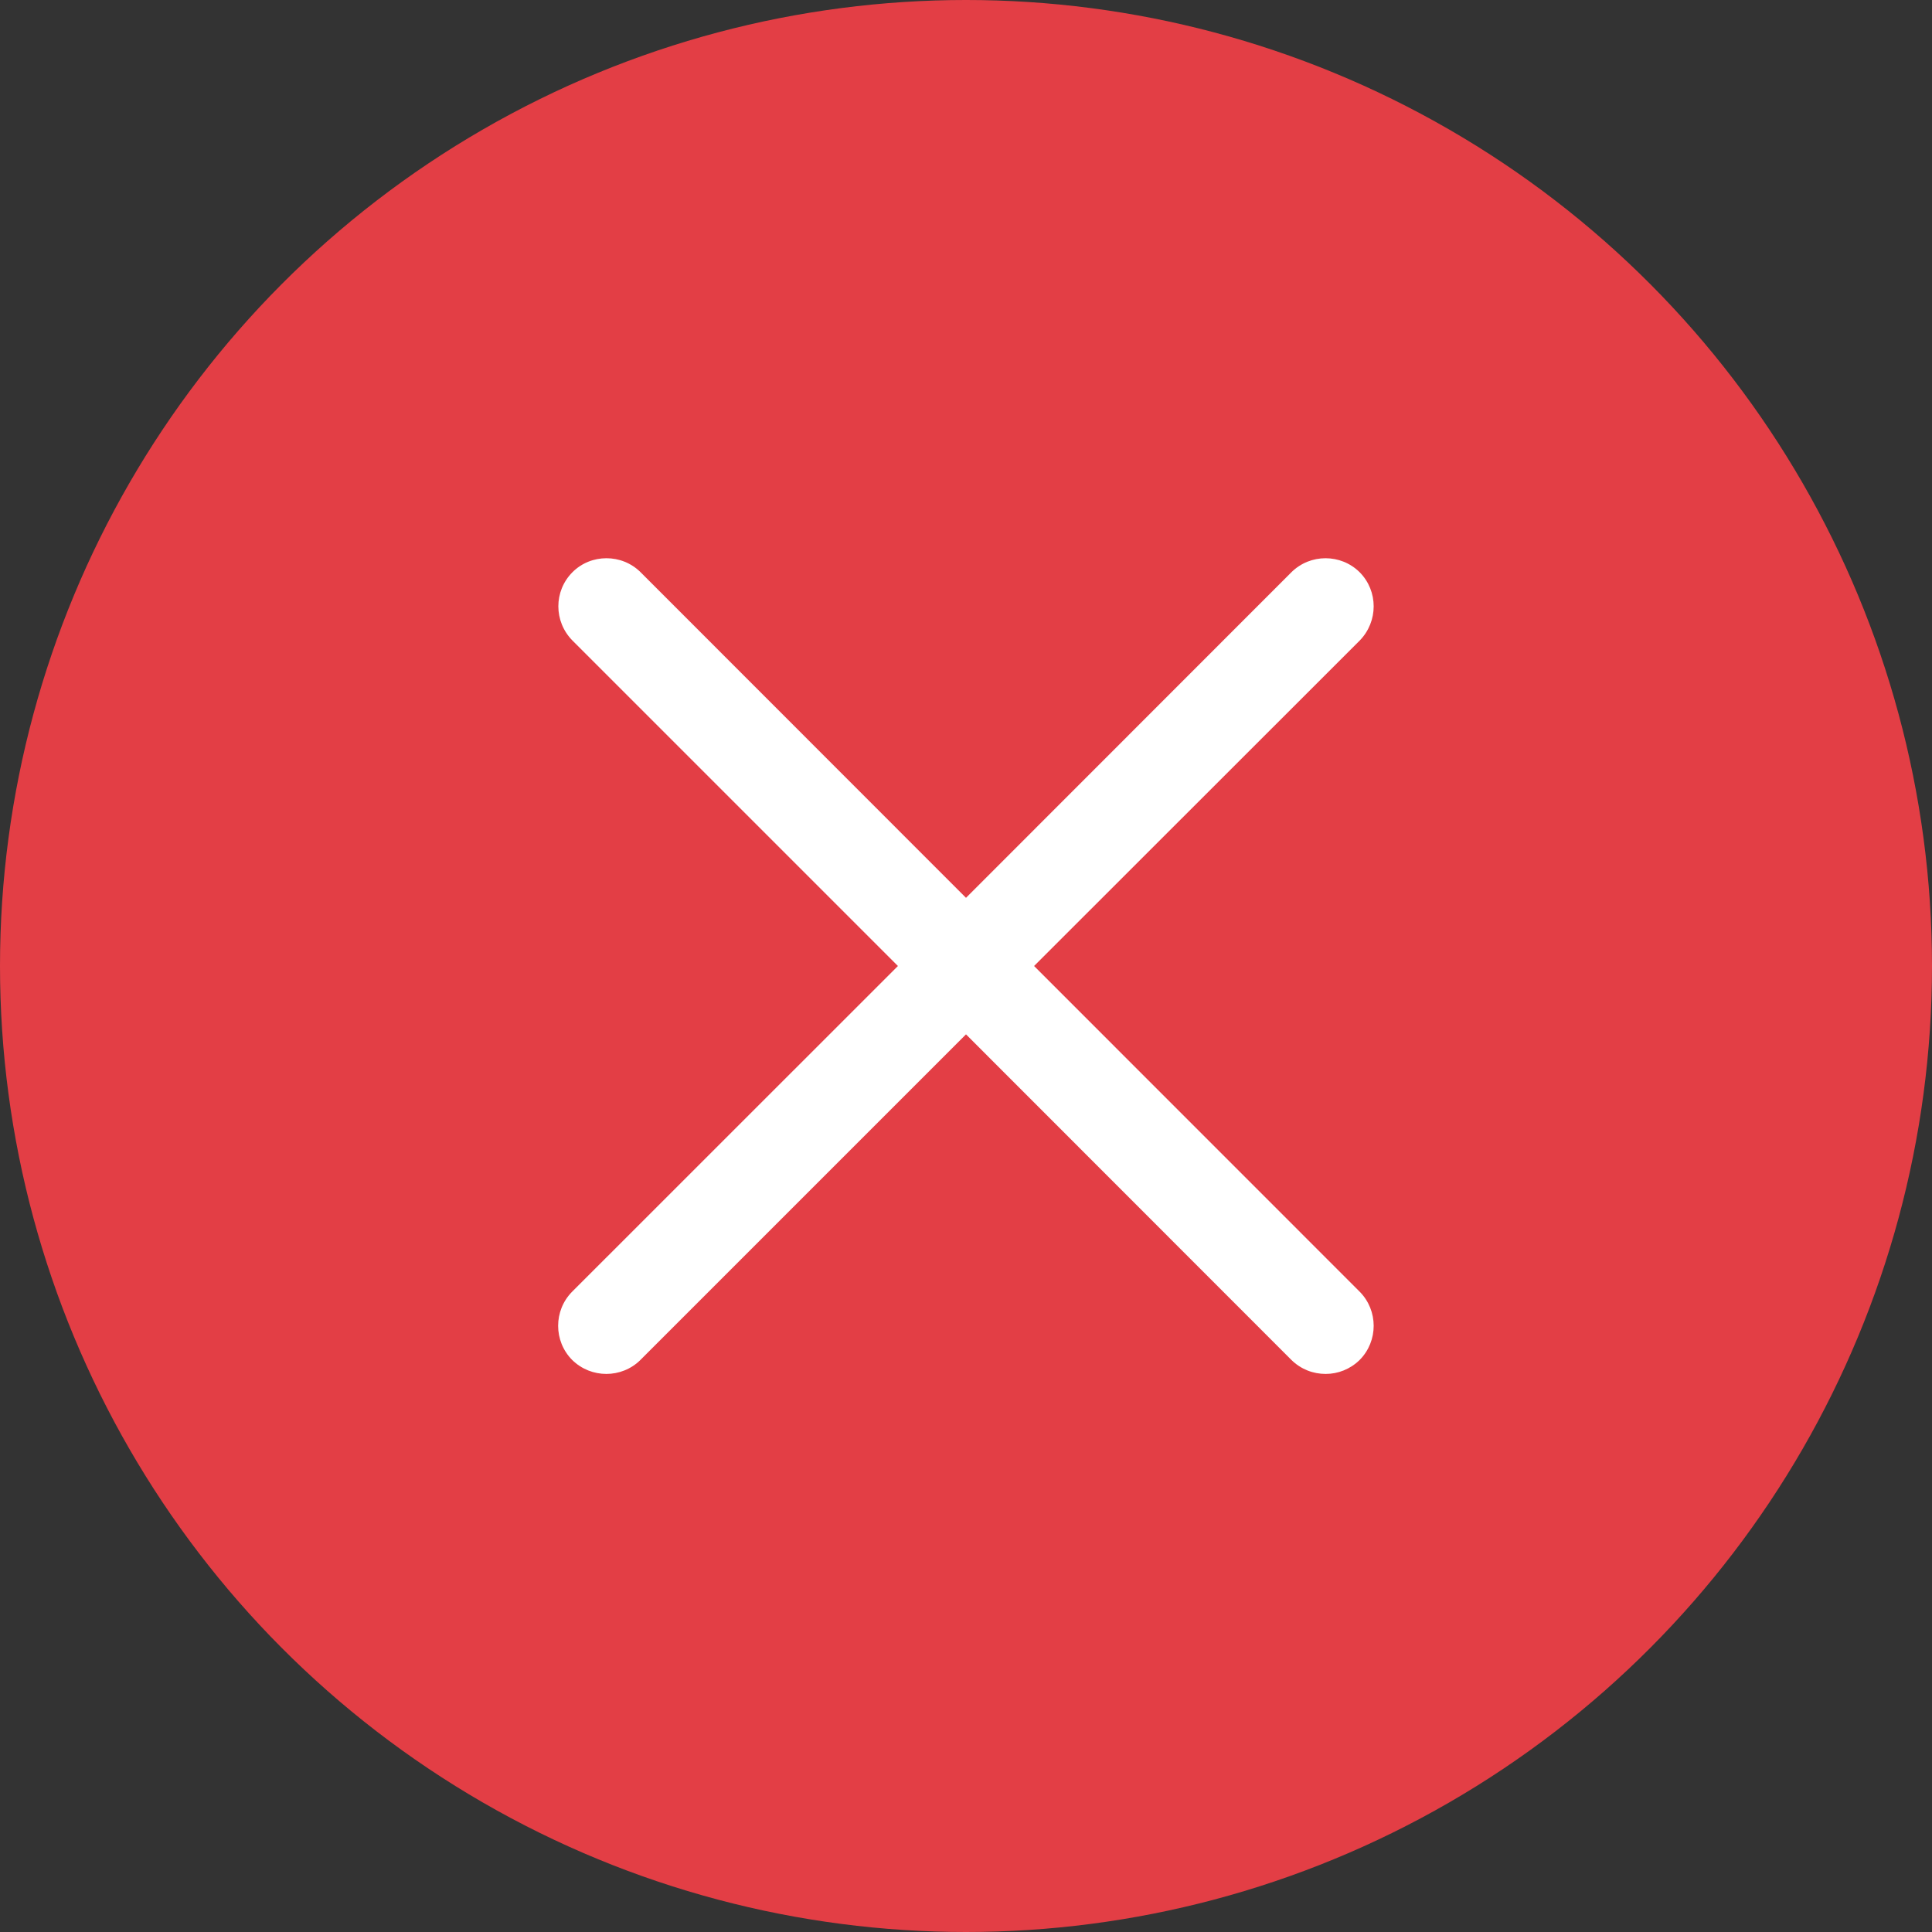 <?xml version="1.0" encoding="utf-8"?>
<!-- Generator: Adobe Illustrator 15.1.0, SVG Export Plug-In . SVG Version: 6.00 Build 0)  -->
<!DOCTYPE svg PUBLIC "-//W3C//DTD SVG 1.1//EN" "http://www.w3.org/Graphics/SVG/1.1/DTD/svg11.dtd">
<svg version="1.1" id="Capa_1" xmlns="http://www.w3.org/2000/svg" xmlns:xlink="http://www.w3.org/1999/xlink" x="0px" y="0px"
	 width="21px" height="21px" viewBox="0 0 21 21" enable-background="new 0 0 21 21" xml:space="preserve">
<rect x="0" y="0" width="21" height="21" fill="#333333" stroke="none"/>
<g>
	<circle fill="#E33E45" cx="10.5" cy="10.5" r="10.5"/>
	<g>
		<path fill="#FFFFFF" d="M14.779,6.22c-0.205-0.203-0.537-0.203-0.742,0L10.5,9.759L6.963,6.22c-0.204-0.203-0.539-0.203-0.741,0
			c-0.204,0.205-0.204,0.535,0,0.742L9.76,10.5l-3.541,3.54c-0.203,0.205-0.203,0.537,0,0.742c0.104,0.102,0.238,0.152,0.372,0.152
			c0.133,0,0.269-0.051,0.37-0.152l3.539-3.539l3.537,3.539c0.104,0.102,0.236,0.152,0.373,0.152c0.133,0,0.266-0.051,0.369-0.152
			c0.203-0.205,0.203-0.537,0-0.742L11.24,10.5l3.539-3.537C14.982,6.755,14.982,6.425,14.779,6.22z"/>
	</g>
</g>
</svg>
